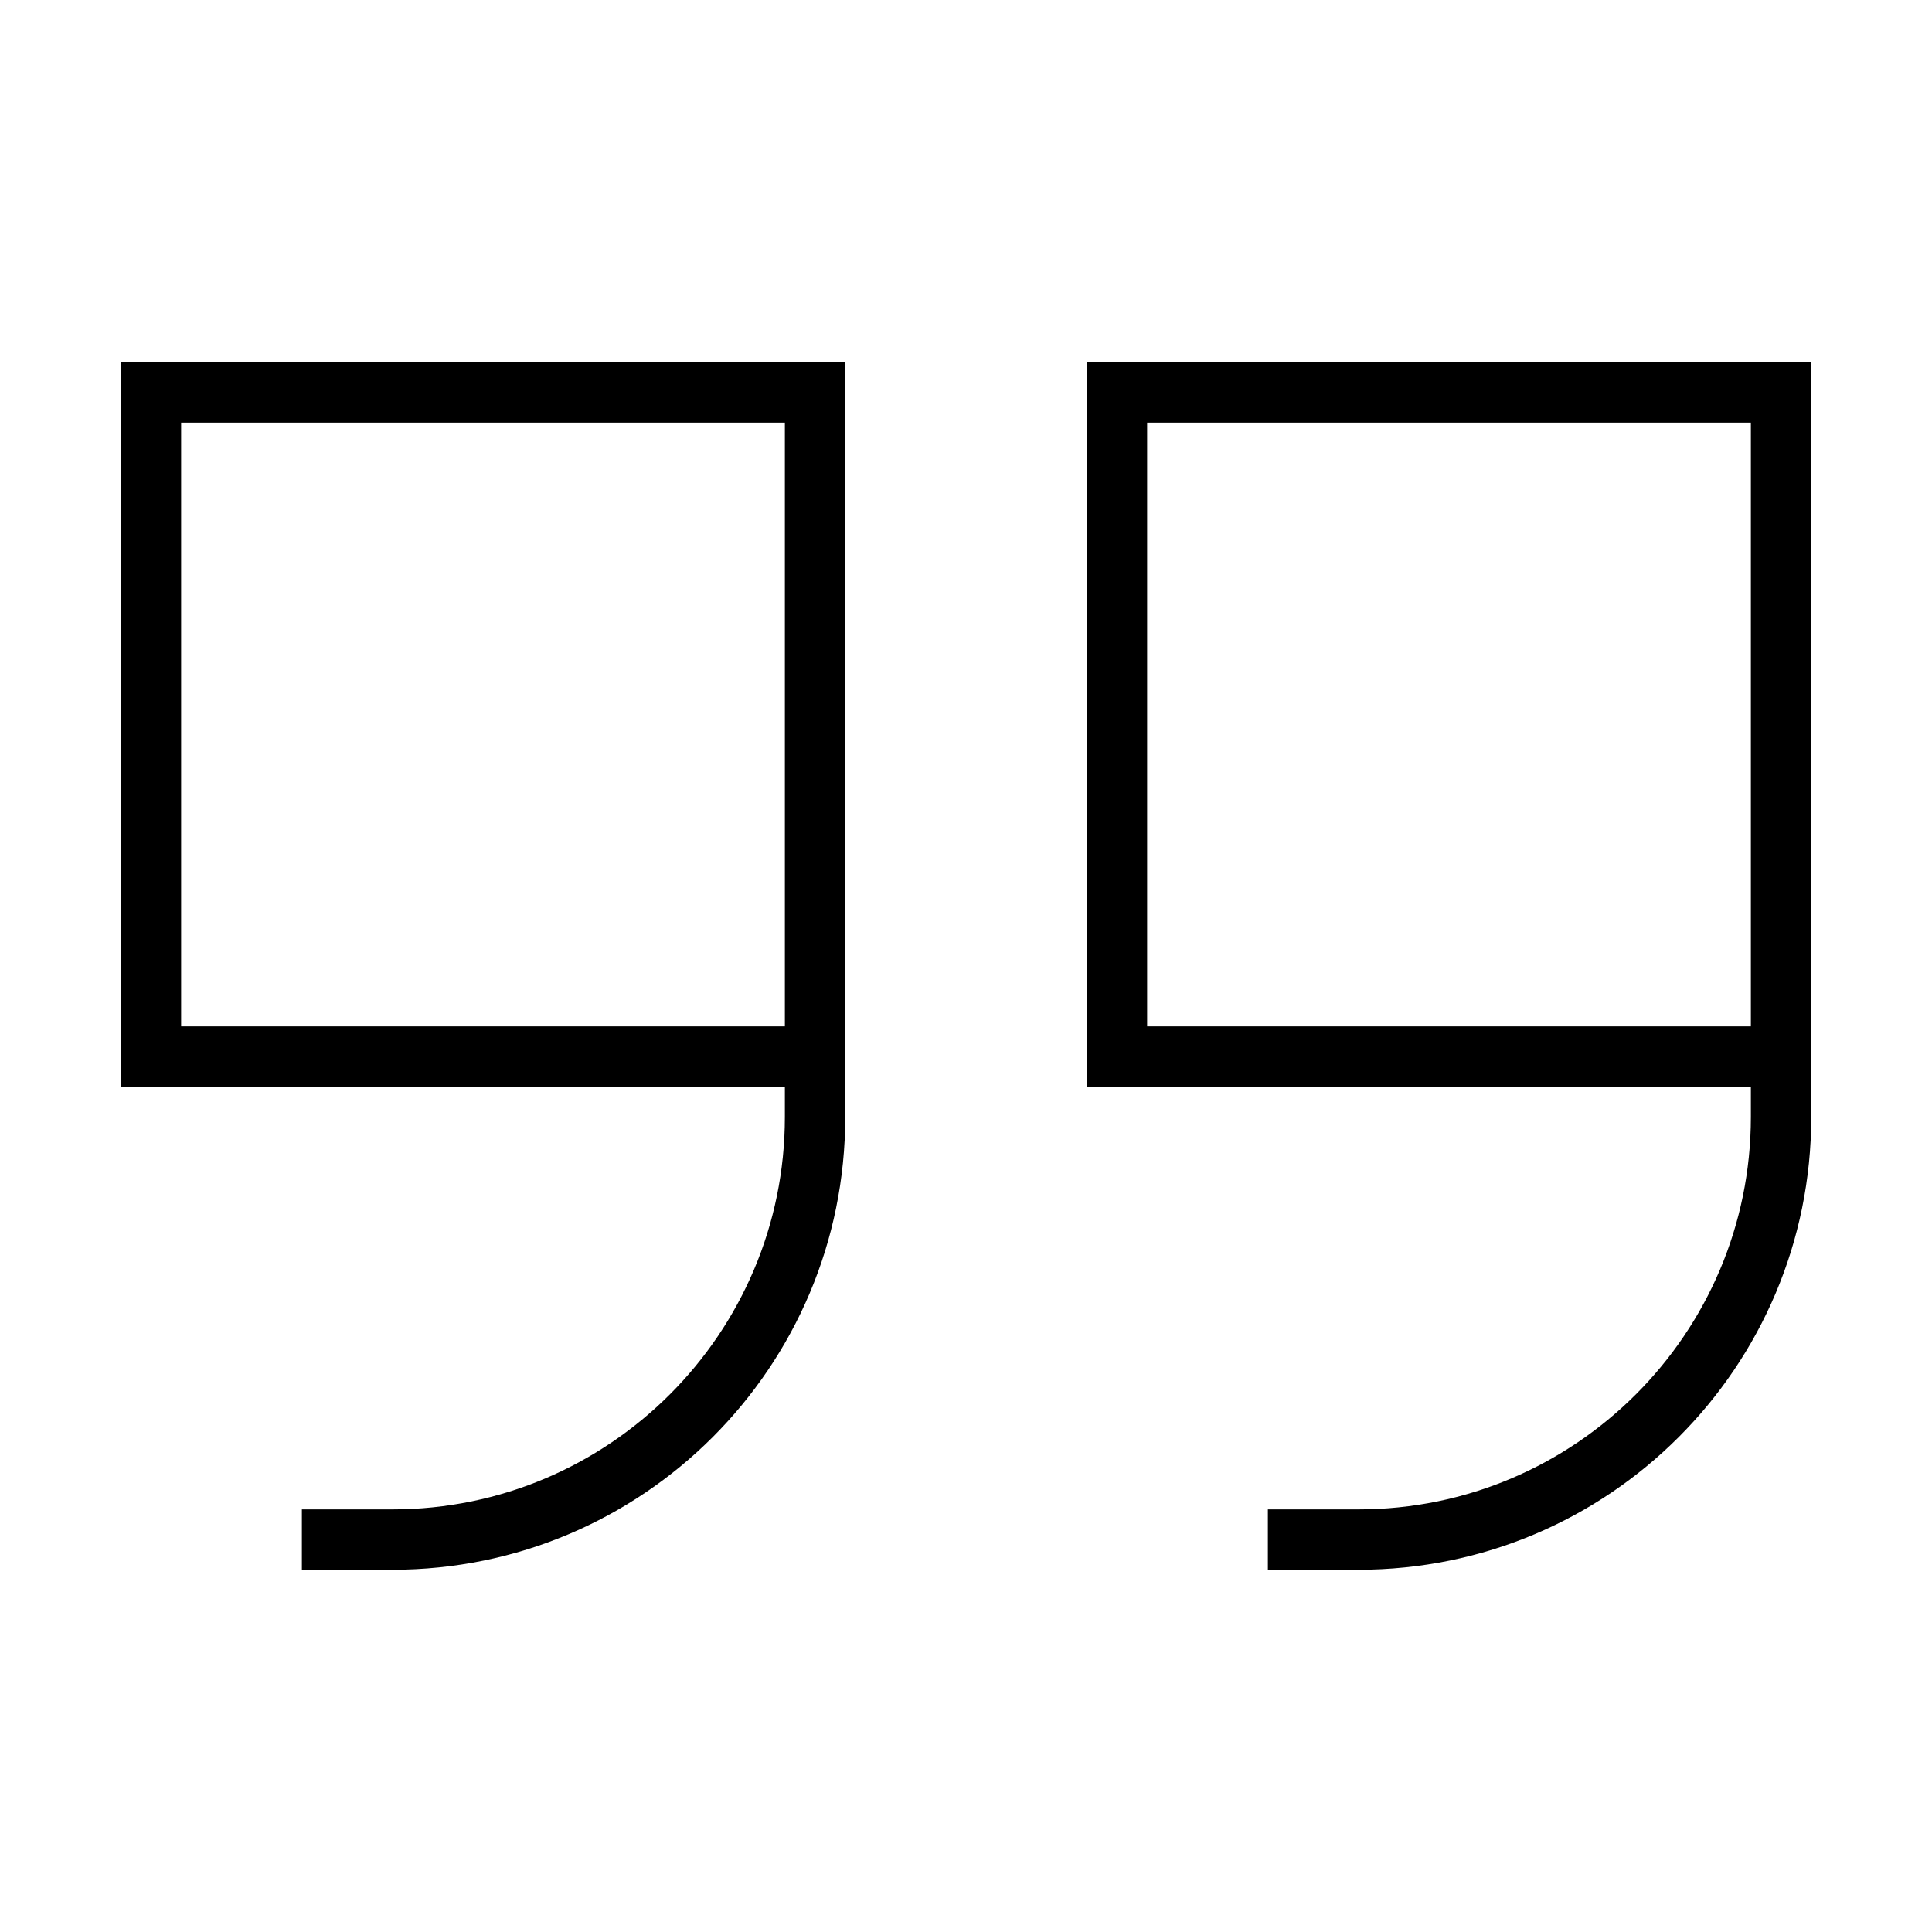 <svg xmlns="http://www.w3.org/2000/svg" width="24" height="24" viewBox="0 0 448 512">
    <path d="M448 296c0 66.3-53.7 120-120 120l-16 0-8 0 0-16 8 0 16 0c57.4 0 104-46.6 104-104l0-8-160 0-16 0 0-16 0-160 0-16 16 0 160 0 16 0 0 16 0 88 0 72 0 16 0 8zm-16-96l0-88-160 0 0 160 160 0 0-72zM192 296c0 66.3-53.7 120-120 120l-16 0-8 0 0-16 8 0 16 0c57.4 0 104-46.6 104-104l0-8L16 288 0 288l0-16L0 112 0 96l16 0 160 0 16 0 0 16 0 88 0 72 0 16 0 8zm-16-96l0-88L16 112l0 160 160 0 0-72z"/>
</svg>